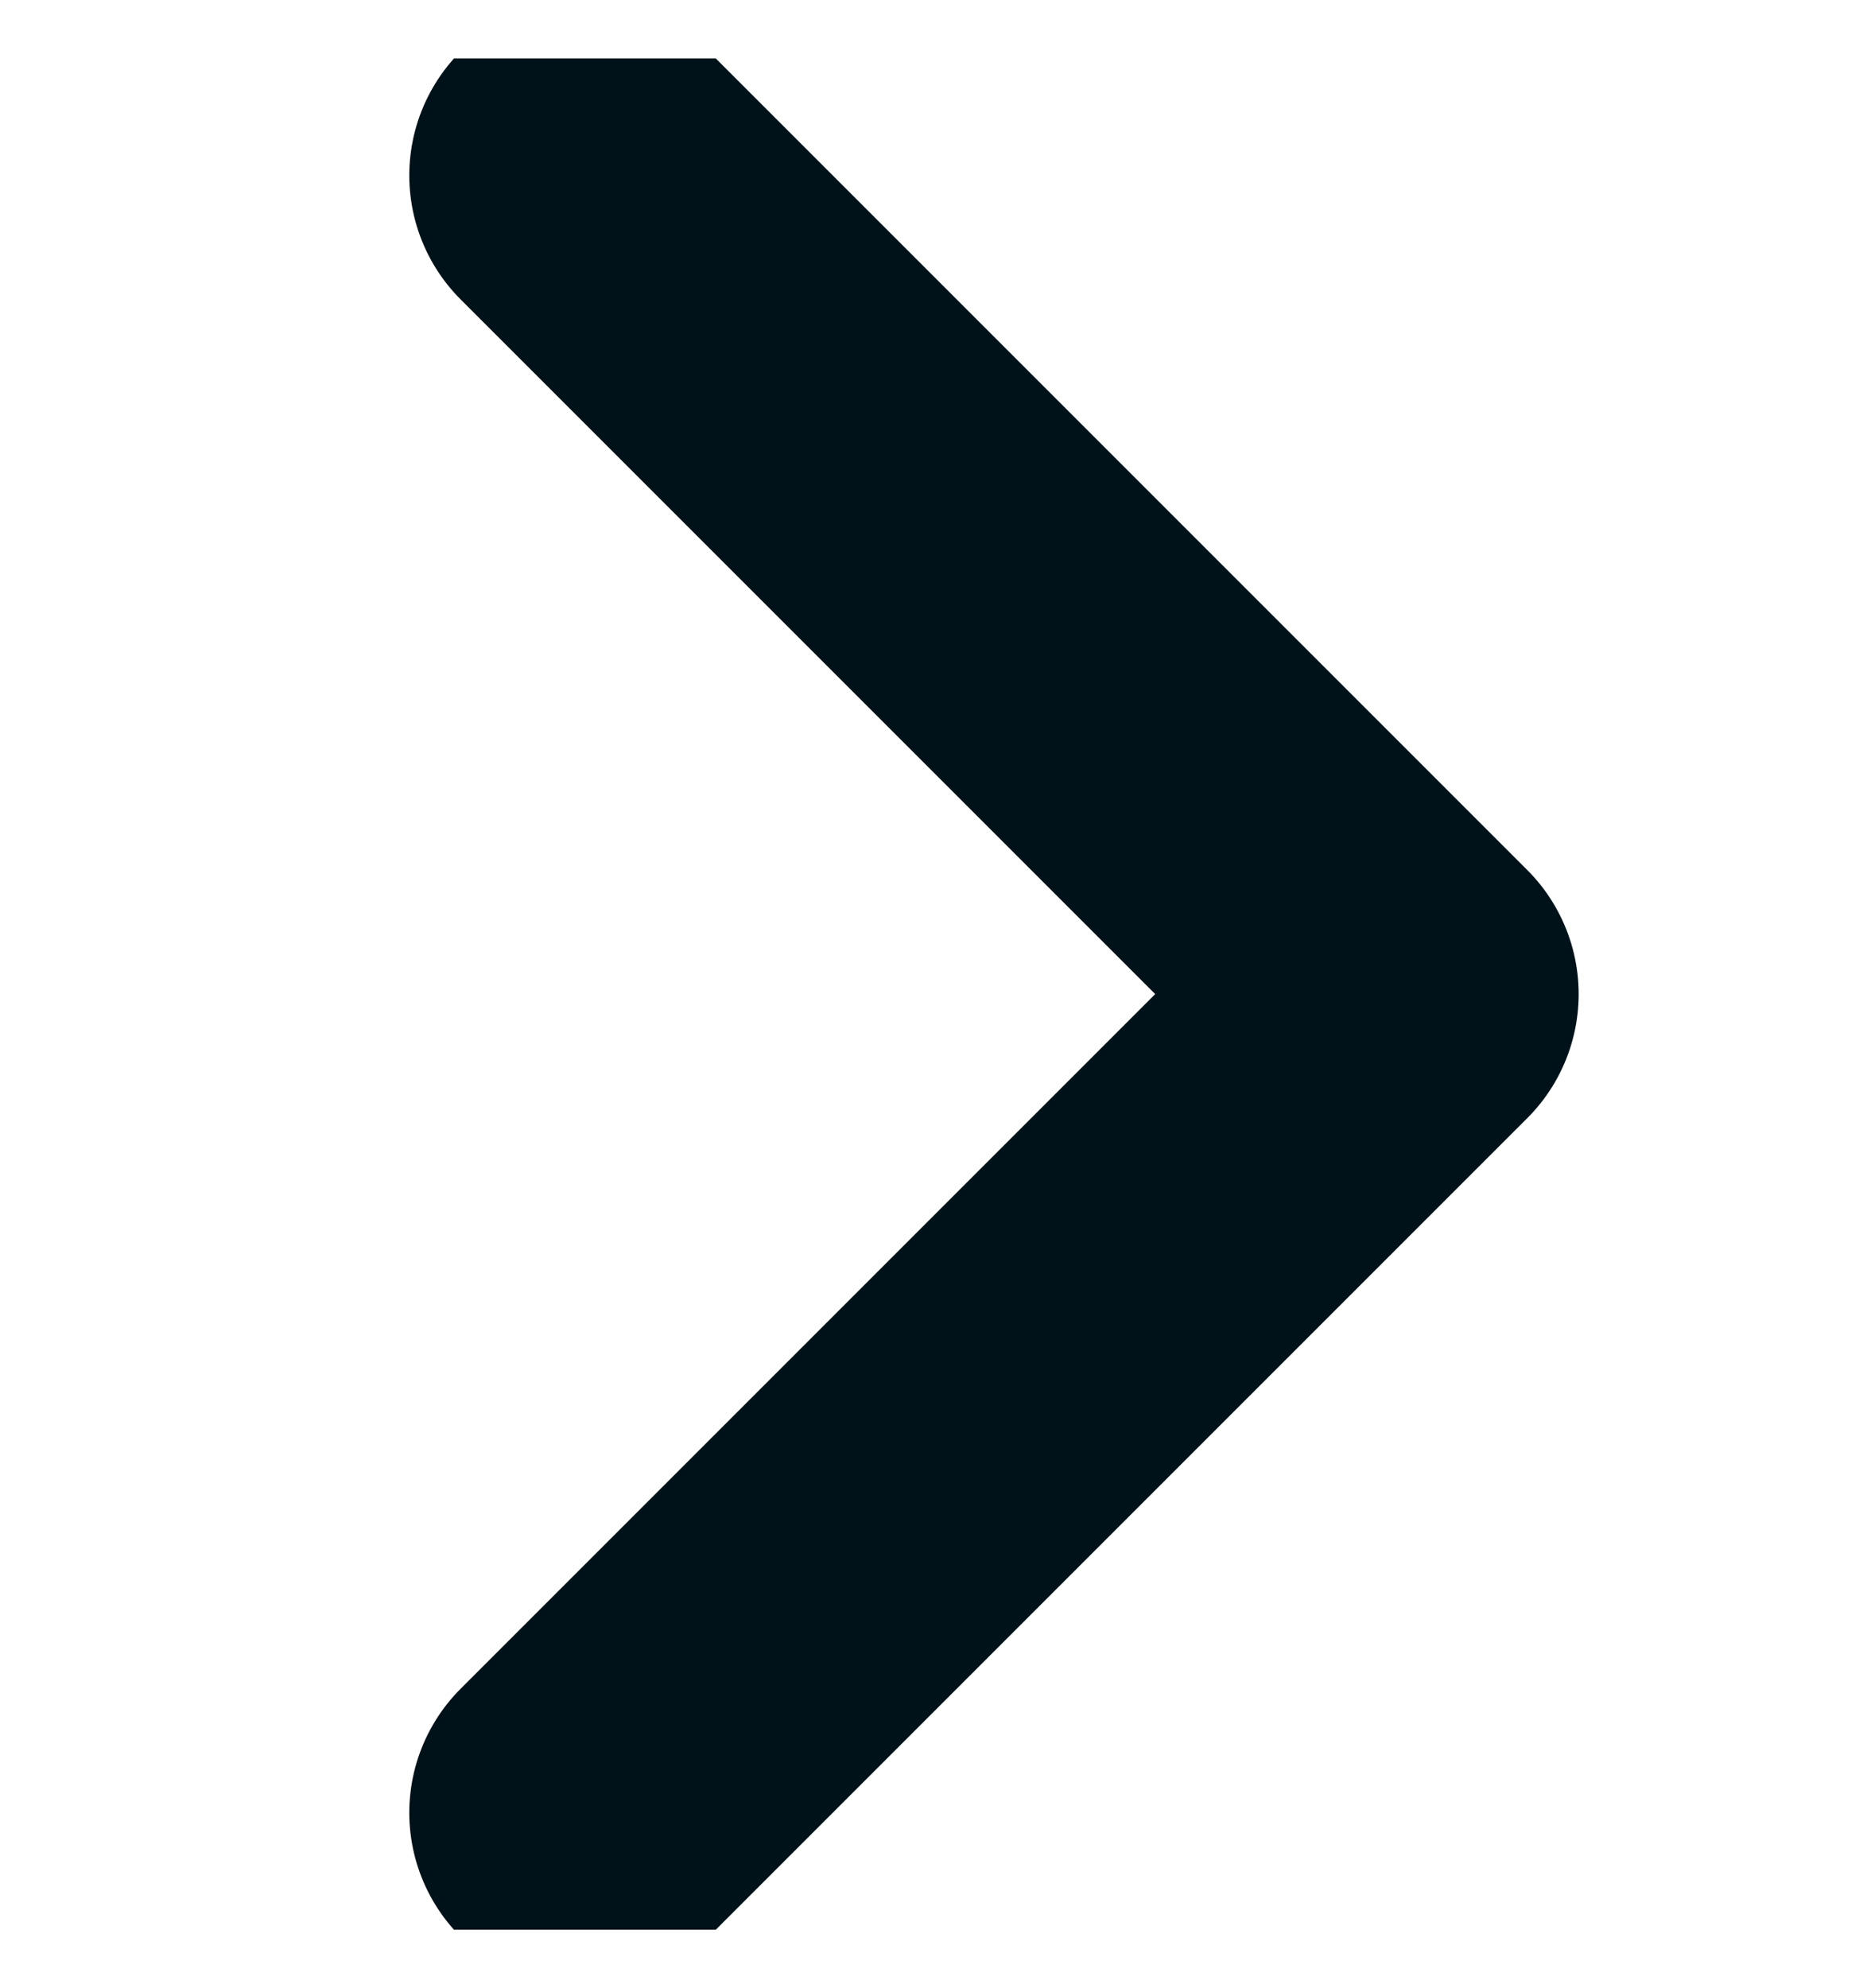 <svg width="16" height="17" viewBox="0 0 16 17" fill="none" xmlns="http://www.w3.org/2000/svg">
<g clip-path="url(#clip0_1535_940)">
<path d="M5 1.5L12 8.5L5 15.5" stroke="#001219" stroke-width="3" stroke-linecap="round" stroke-linejoin="round"/>
</g>
<defs>
<clipPath id="clip0_1535_940">
<rect width="16" height="16" fill="white" transform="translate(0 16.5) rotate(-90)"/>
</clipPath>
</defs>
</svg>
